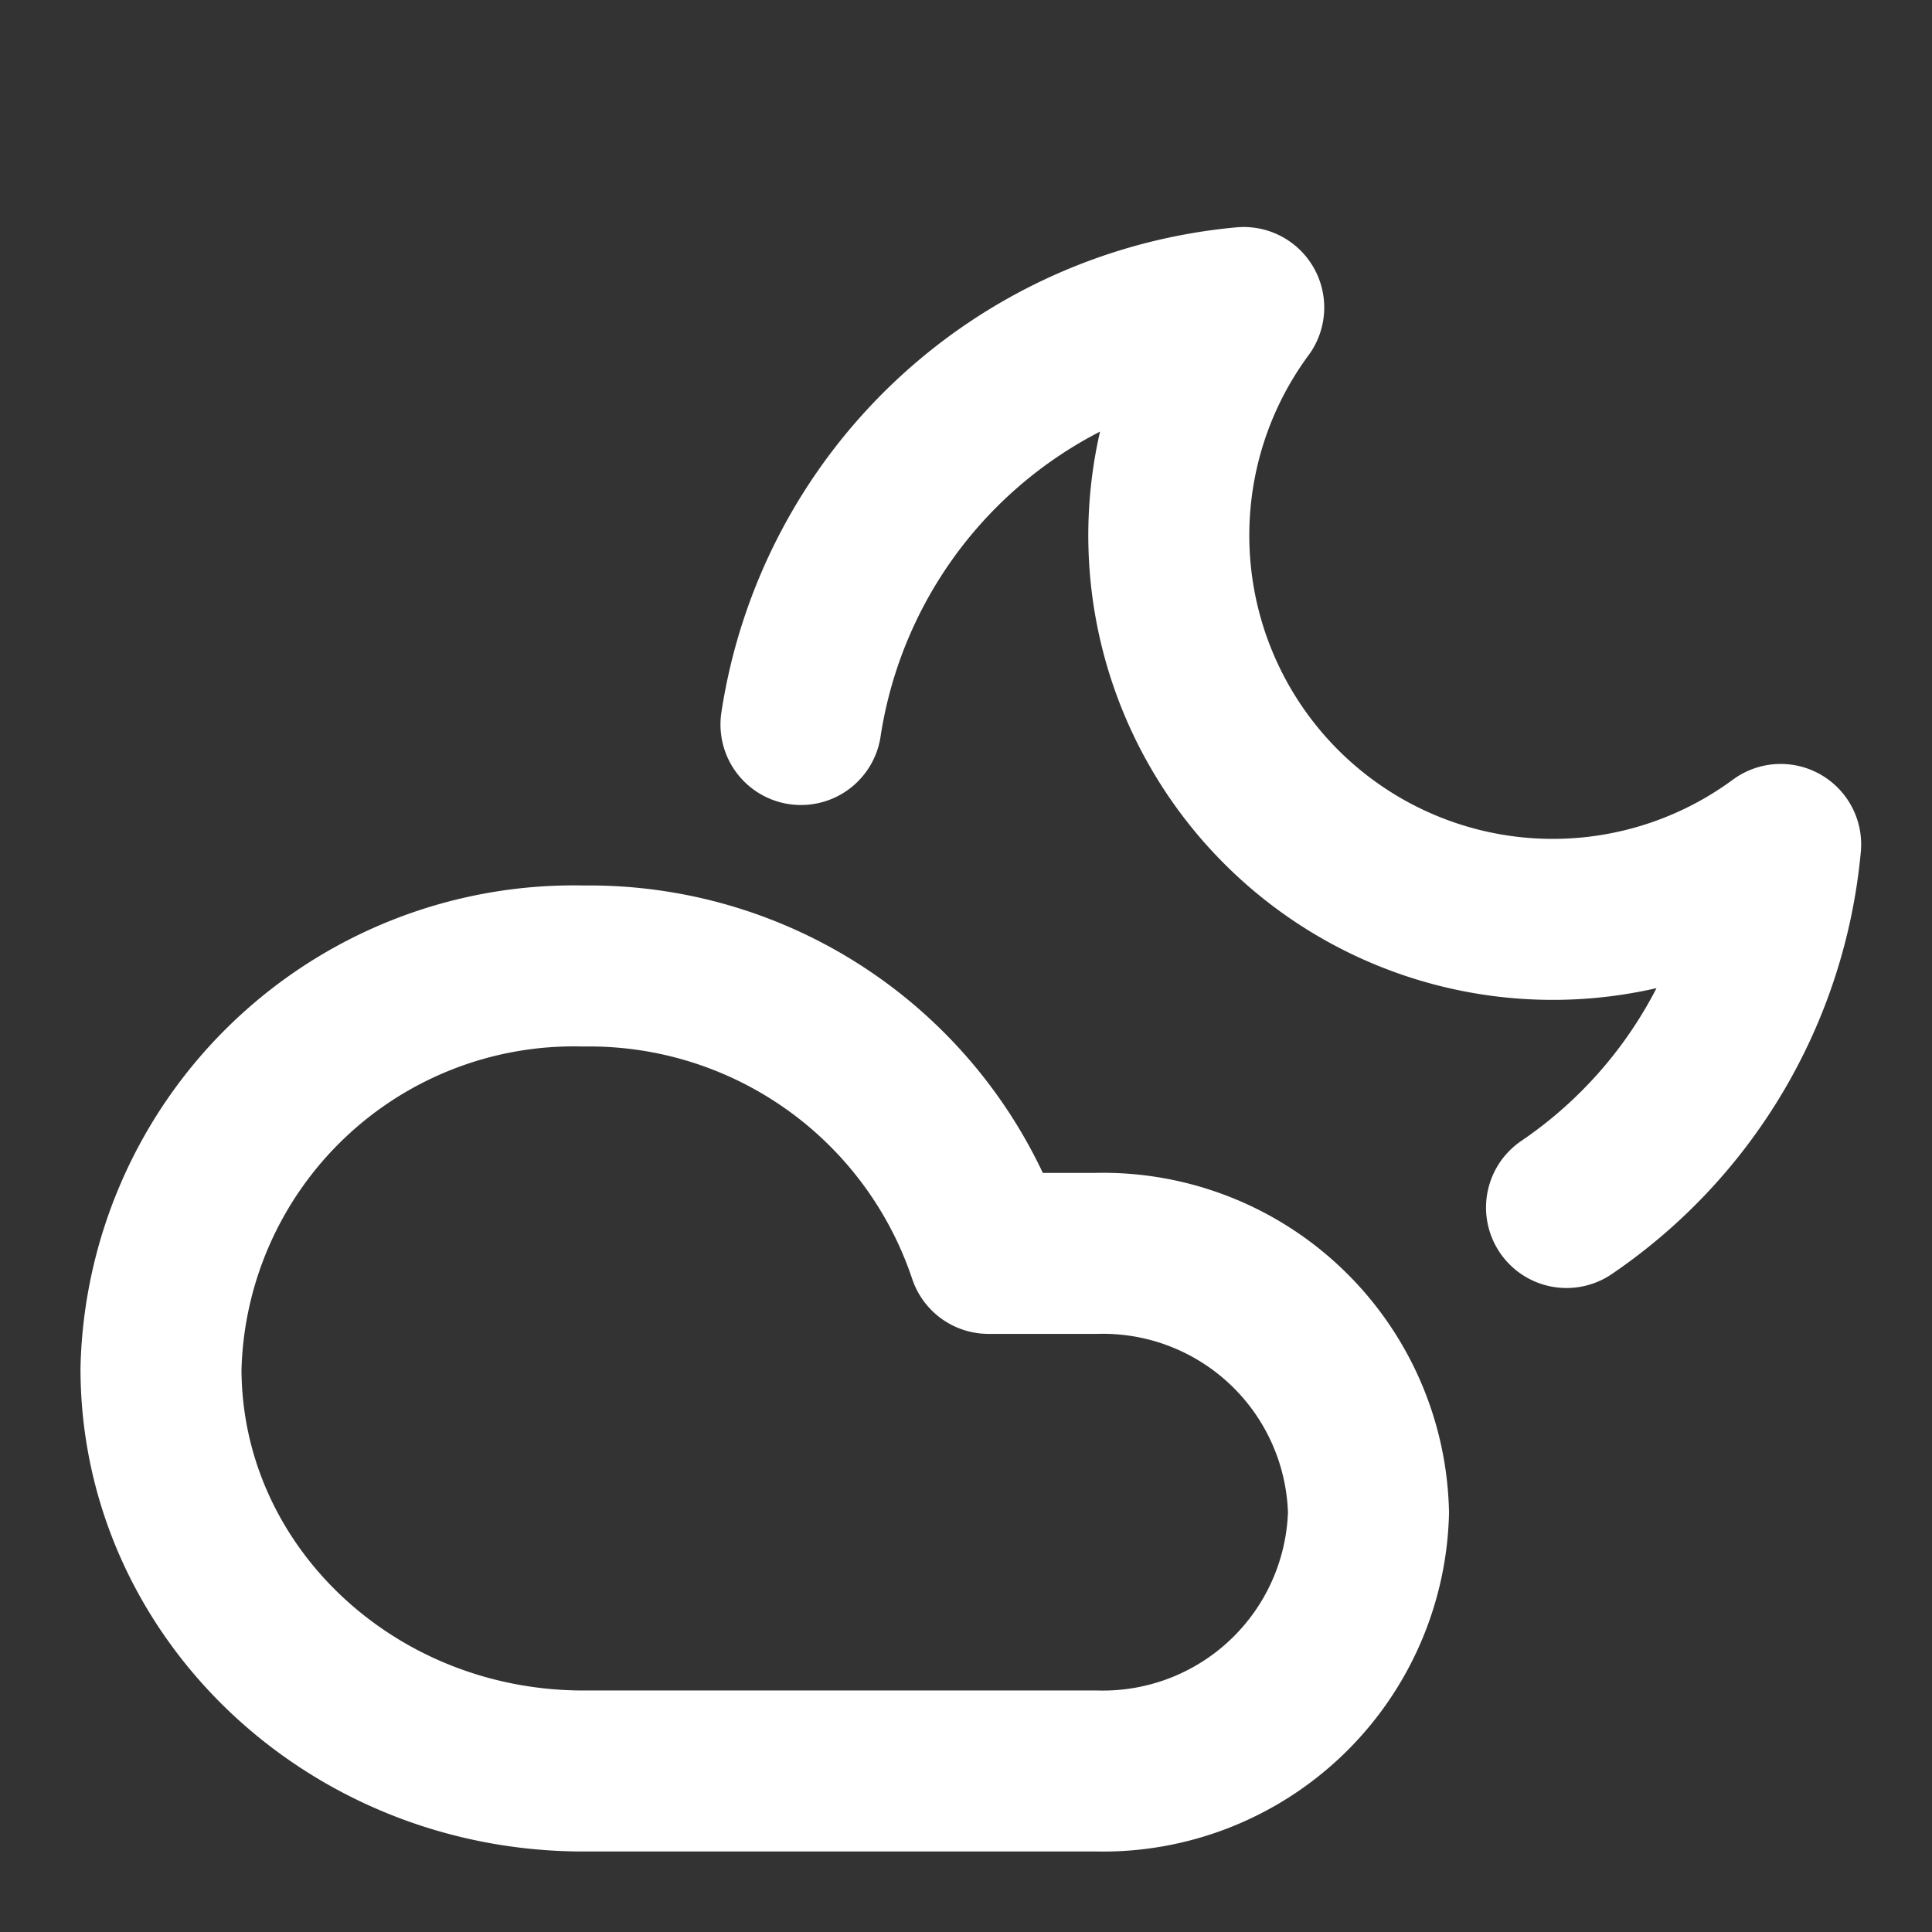 <?xml version="1.0" encoding="utf-8"?><!-- Uploaded to: SVG Repo, www.svgrepo.com, Generator: SVG Repo Mixer Tools -->
<svg 
  xmlns="http://www.w3.org/2000/svg"
  width="24"
  height="24"
  viewBox="0 0 24 24"
  fill="none"
  stroke="#ffffff"
  stroke-width="2"
  stroke-linecap="round"
  stroke-linejoin="round"
>
  <rect x="0" y="0" width="24" height="24" fill="#333333" stroke="none"/>
  <path d="M13.63 22A3.3 3.3 0 0017 18.79a3.3 3.3 0 00-3.38-3.22h-1.34A5.23 5.23 0 007.25 12 5.13 5.13 0 002 17c0 2.76 2.35 5 5.25 5h6.38z" />
  <path d="M9.95 9a6.13 6.13 0 015.5-5.18 4.77 4.77 0 006.67 6.67A6.13 6.13 0 0119.46 15" />
</svg>